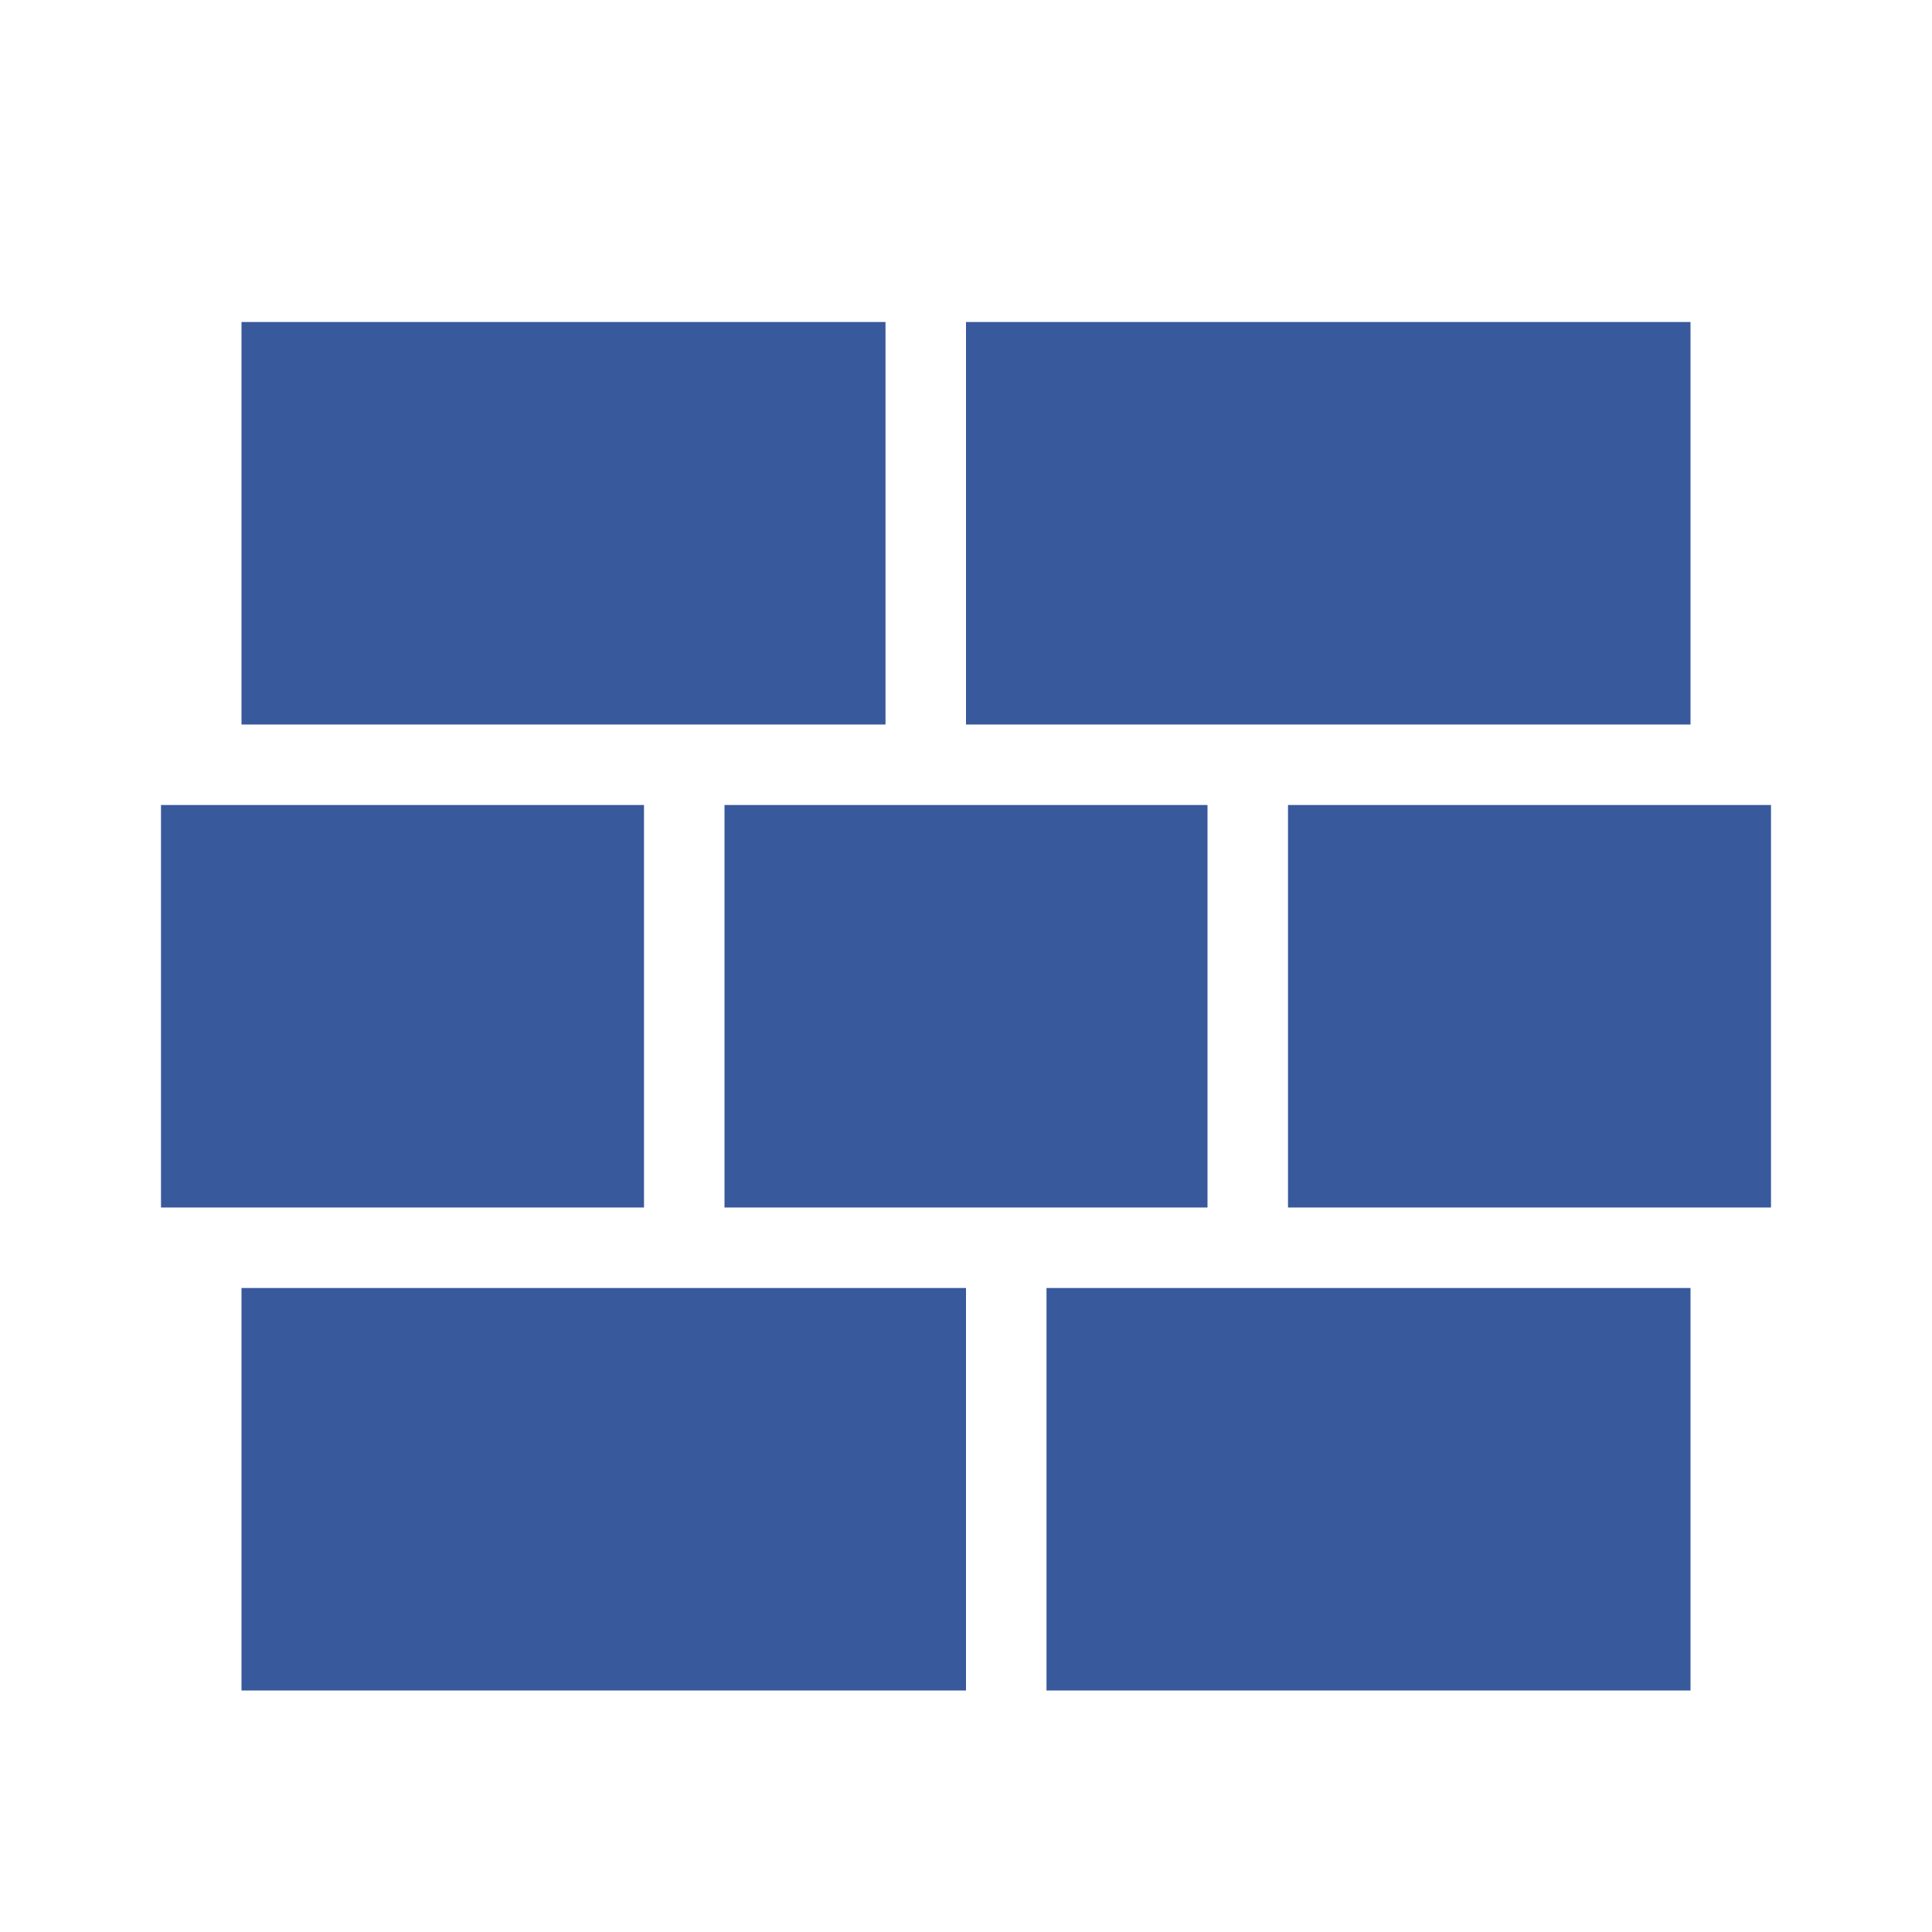 <?xml version="1.0" encoding="utf-8"?>
<!-- Generator: Adobe Illustrator 22.1.0, SVG Export Plug-In . SVG Version: 6.00 Build 0)  -->
<svg version="1.1" id="Camada_1" xmlns="http://www.w3.org/2000/svg" xmlns:xlink="http://www.w3.org/1999/xlink" x="0px" y="0px"
	 viewBox="0 0 24 24" style="enable-background:new 0 0 24 24;" xml:space="preserve">
<style type="text/css">
	.st0{fill:#38599c;}
</style>
<path class="st0" d="M3,16h9v5H3V16 M2,10h6v5H2V10 M9,10h6v5H9V10 M16,10h6v5h-6V10 M13,16h8v5h-8V16 M3,4h8v5H3V4 M12,4h9v5h-9V4z
	"/>
</svg>
